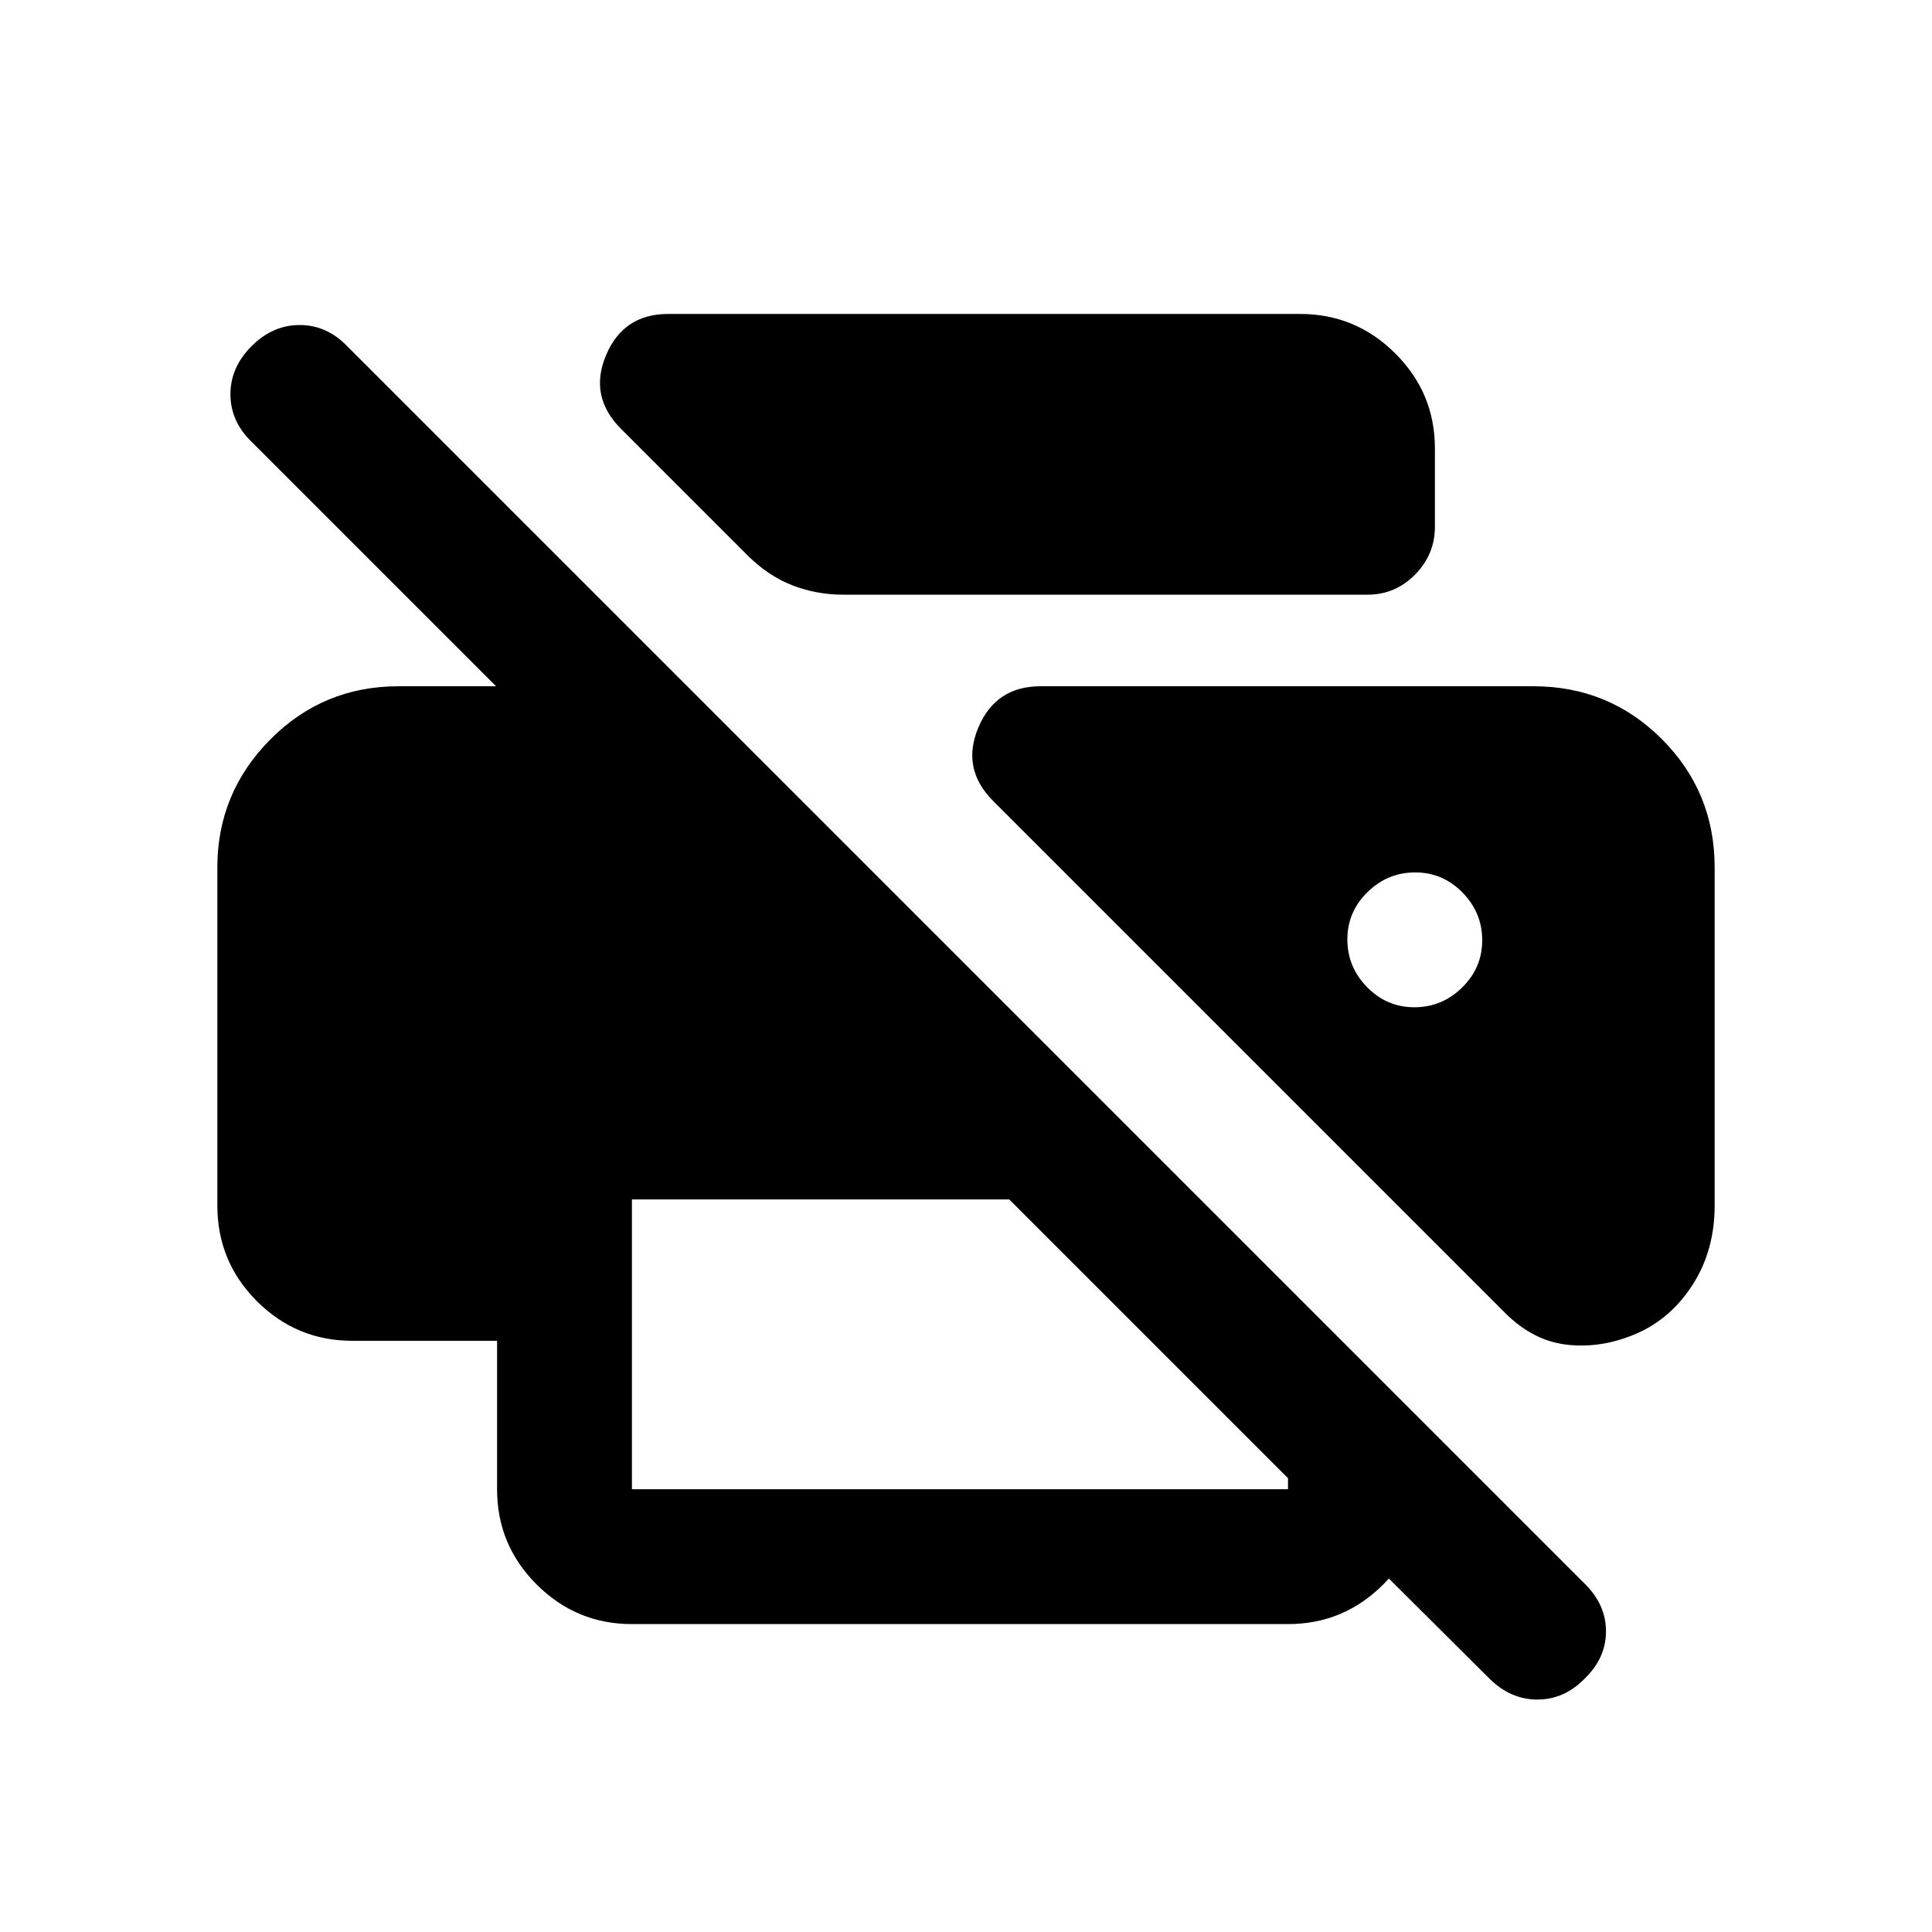 <svg xmlns="http://www.w3.org/2000/svg" height="20" viewBox="0 -960 960 960" width="20"><path d="m740-126-100-99.5h67v5.5q0 27.64-19.68 47.32T640-153H314q-27.64 0-47.32-19.65Q247-192.29 247-219.88v-73.89h-72q-27.64 0-47.32-19.65Q108-333.06 108-361v-168q0-37 26.25-63.5T198-619h48.5L125-740.5q-10.5-10.17-10.5-23.58 0-13.42 10.5-23.92 10.5-10.5 23.92-10.5 13.41 0 23.58 10.5l614.92 614.92Q798-162.68 798-149.41q0 13.27-10.5 23.41-10.17 10.5-23.58 10.5-13.42 0-23.92-10.5Zm-426-94h326v-5.5L501.5-364H314v144Zm499.5-77.5q-17 7.5-34.25 5.75T748-307.5L493.5-562q-16-16-7.36-36.5T517-619h245q37.5 0 63.75 26.25T852-529v168q0 22.17-10.75 39.08Q830.5-305 813.5-297.5ZM419-664.5q-13.37 0-25.48-4.74-12.11-4.74-22.52-15.26l-62.44-62.44Q292.5-763 301.14-783.5 309.78-804 332-804h314q27.64 0 47.32 19.63T713-737.18v38.92q0 13.76-9.85 23.76-9.85 10-23.65 10H419Zm283.79 205q13.71 0 23.71-9.79t10-23.5q0-13.71-9.79-23.71t-23.5-10q-13.71 0-23.71 9.79t-10 23.5q0 13.71 9.79 23.71t23.5 10Z"/></svg>